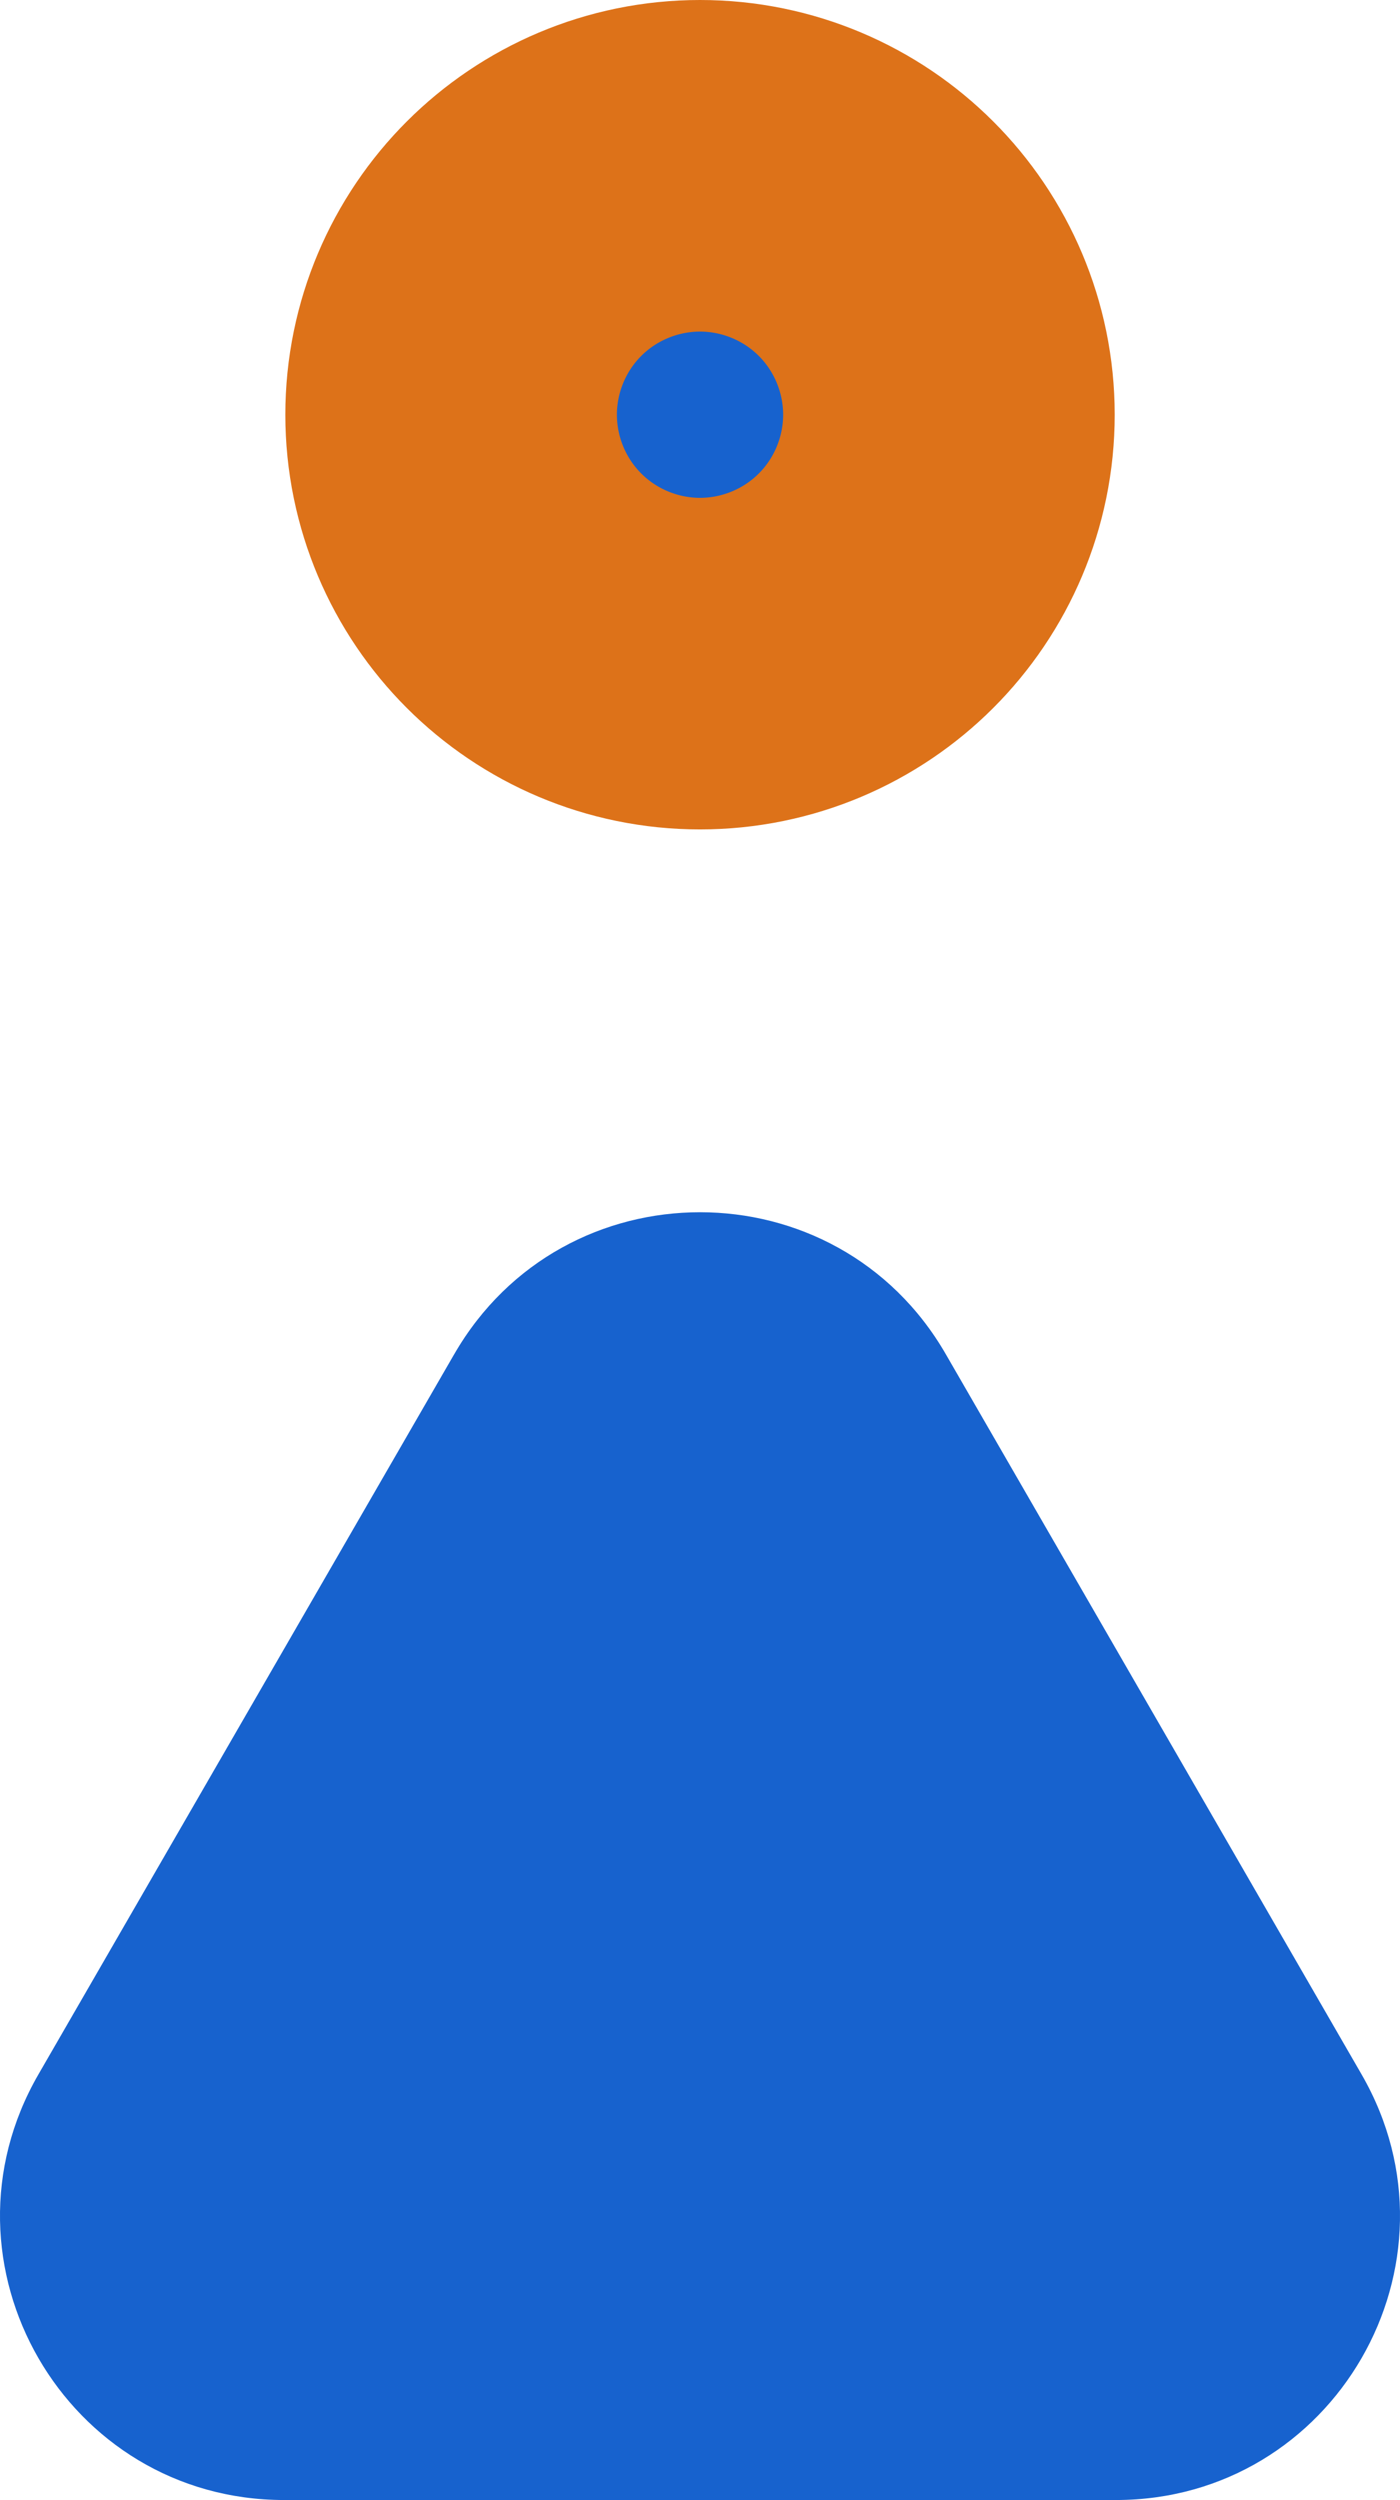 <?xml version="1.0" encoding="UTF-8"?>
<svg id="b" data-name="Layer 2" xmlns="http://www.w3.org/2000/svg" viewBox="0 0 315.93 564.13">
  <defs>
    <style>
      .d {
        stroke: #dd7219;
        stroke-miterlimit: 10;
        stroke-width: 112.34px;
      }

      .d, .e {
        fill: #1762ce;
      }
    </style>
  </defs>
  <g id="c" data-name="Layer 2">
    <g>
      <path class="e" d="M102.52,305.54L8.67,468.09c-24.64,42.68,6.16,96.04,55.45,96.04h187.69c49.29,0,80.09-53.36,55.45-96.04l-93.84-162.54c-24.64-42.68-86.25-42.68-110.9,0Z"/>
      <circle class="d" cx="157.97" cy="93.58" r="37.41"/>
    </g>
  </g>
</svg>